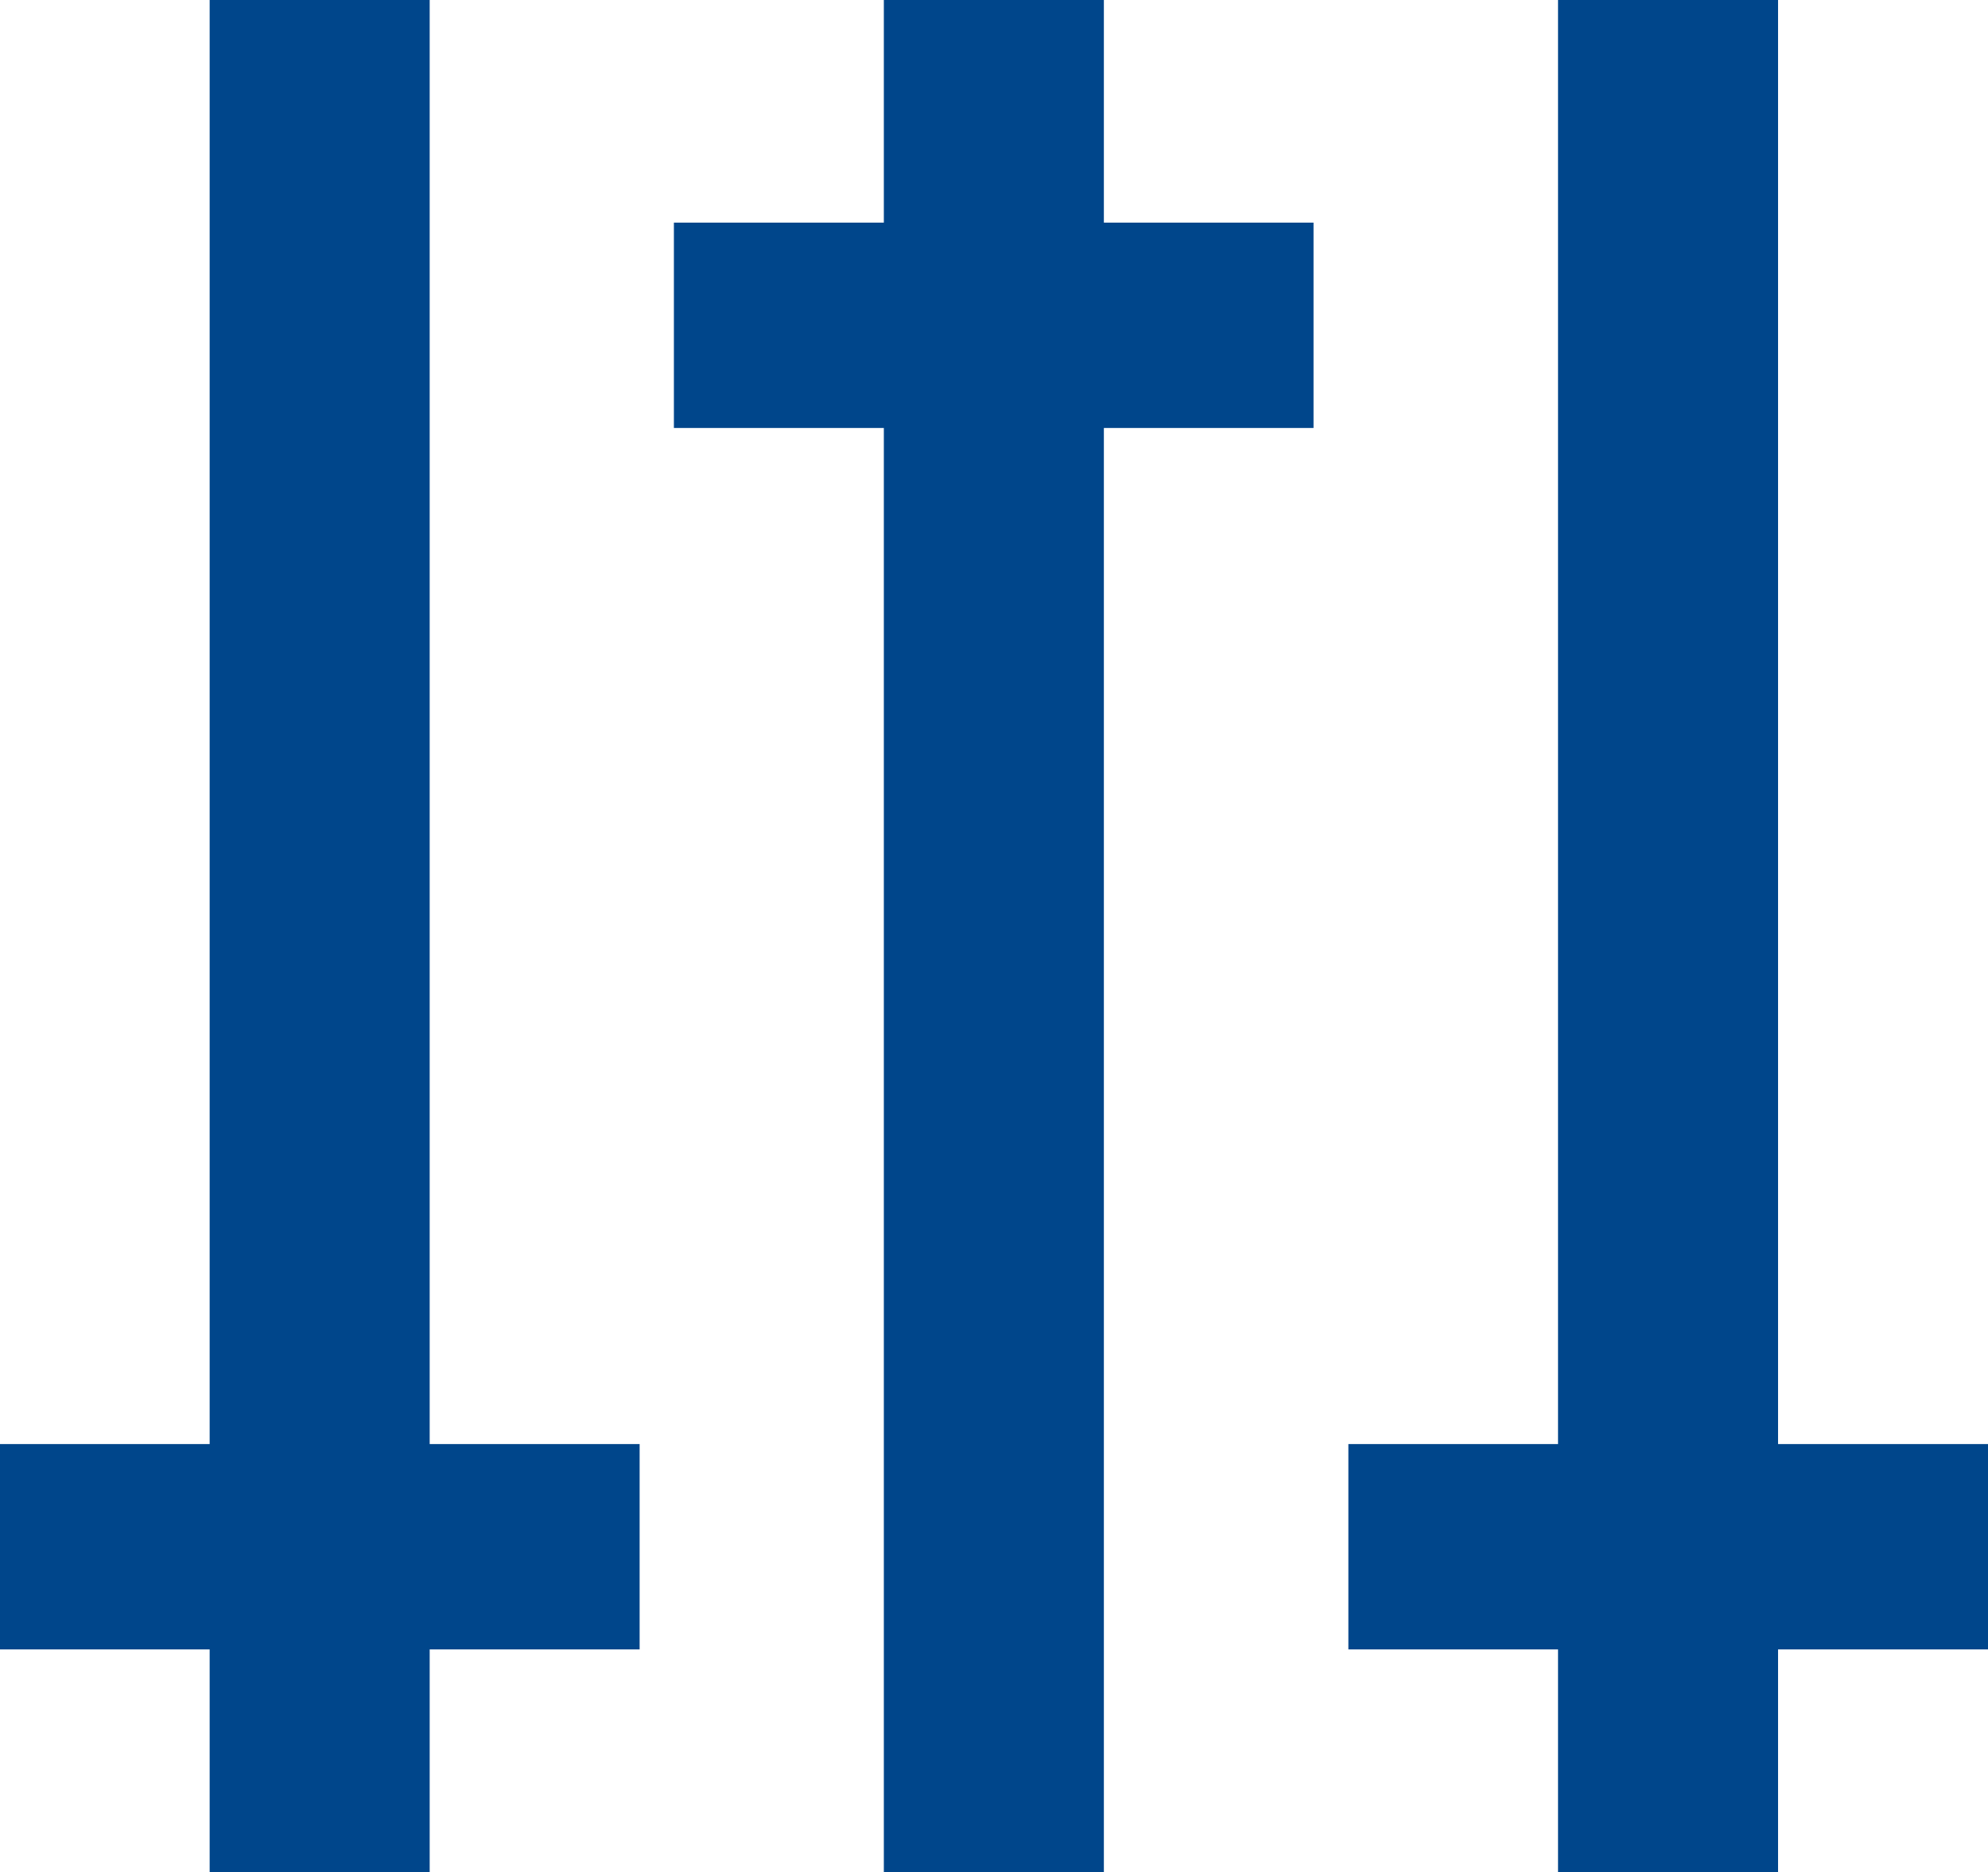 <svg id="Layer_1_copy" data-name="Layer 1 copy" xmlns="http://www.w3.org/2000/svg" viewBox="0 0 69.03 65"><defs><style>.cls-1{fill:#00468b;}</style></defs><rect class="cls-1" x="7.28" width="7.64" height="65"/><rect class="cls-1" y="50.14" width="22.21" height="7.13"/><rect class="cls-1" x="54.1" width="7.64" height="65"/><rect class="cls-1" x="46.82" y="50.14" width="22.21" height="7.13"/><rect class="cls-1" x="46.18" y="17.5" width="7.64" height="65" transform="translate(84.51 82.5) rotate(180)"/><rect class="cls-1" x="38.9" y="25.23" width="22.21" height="7.13" transform="translate(84.51 40.09) rotate(180)"/></svg>